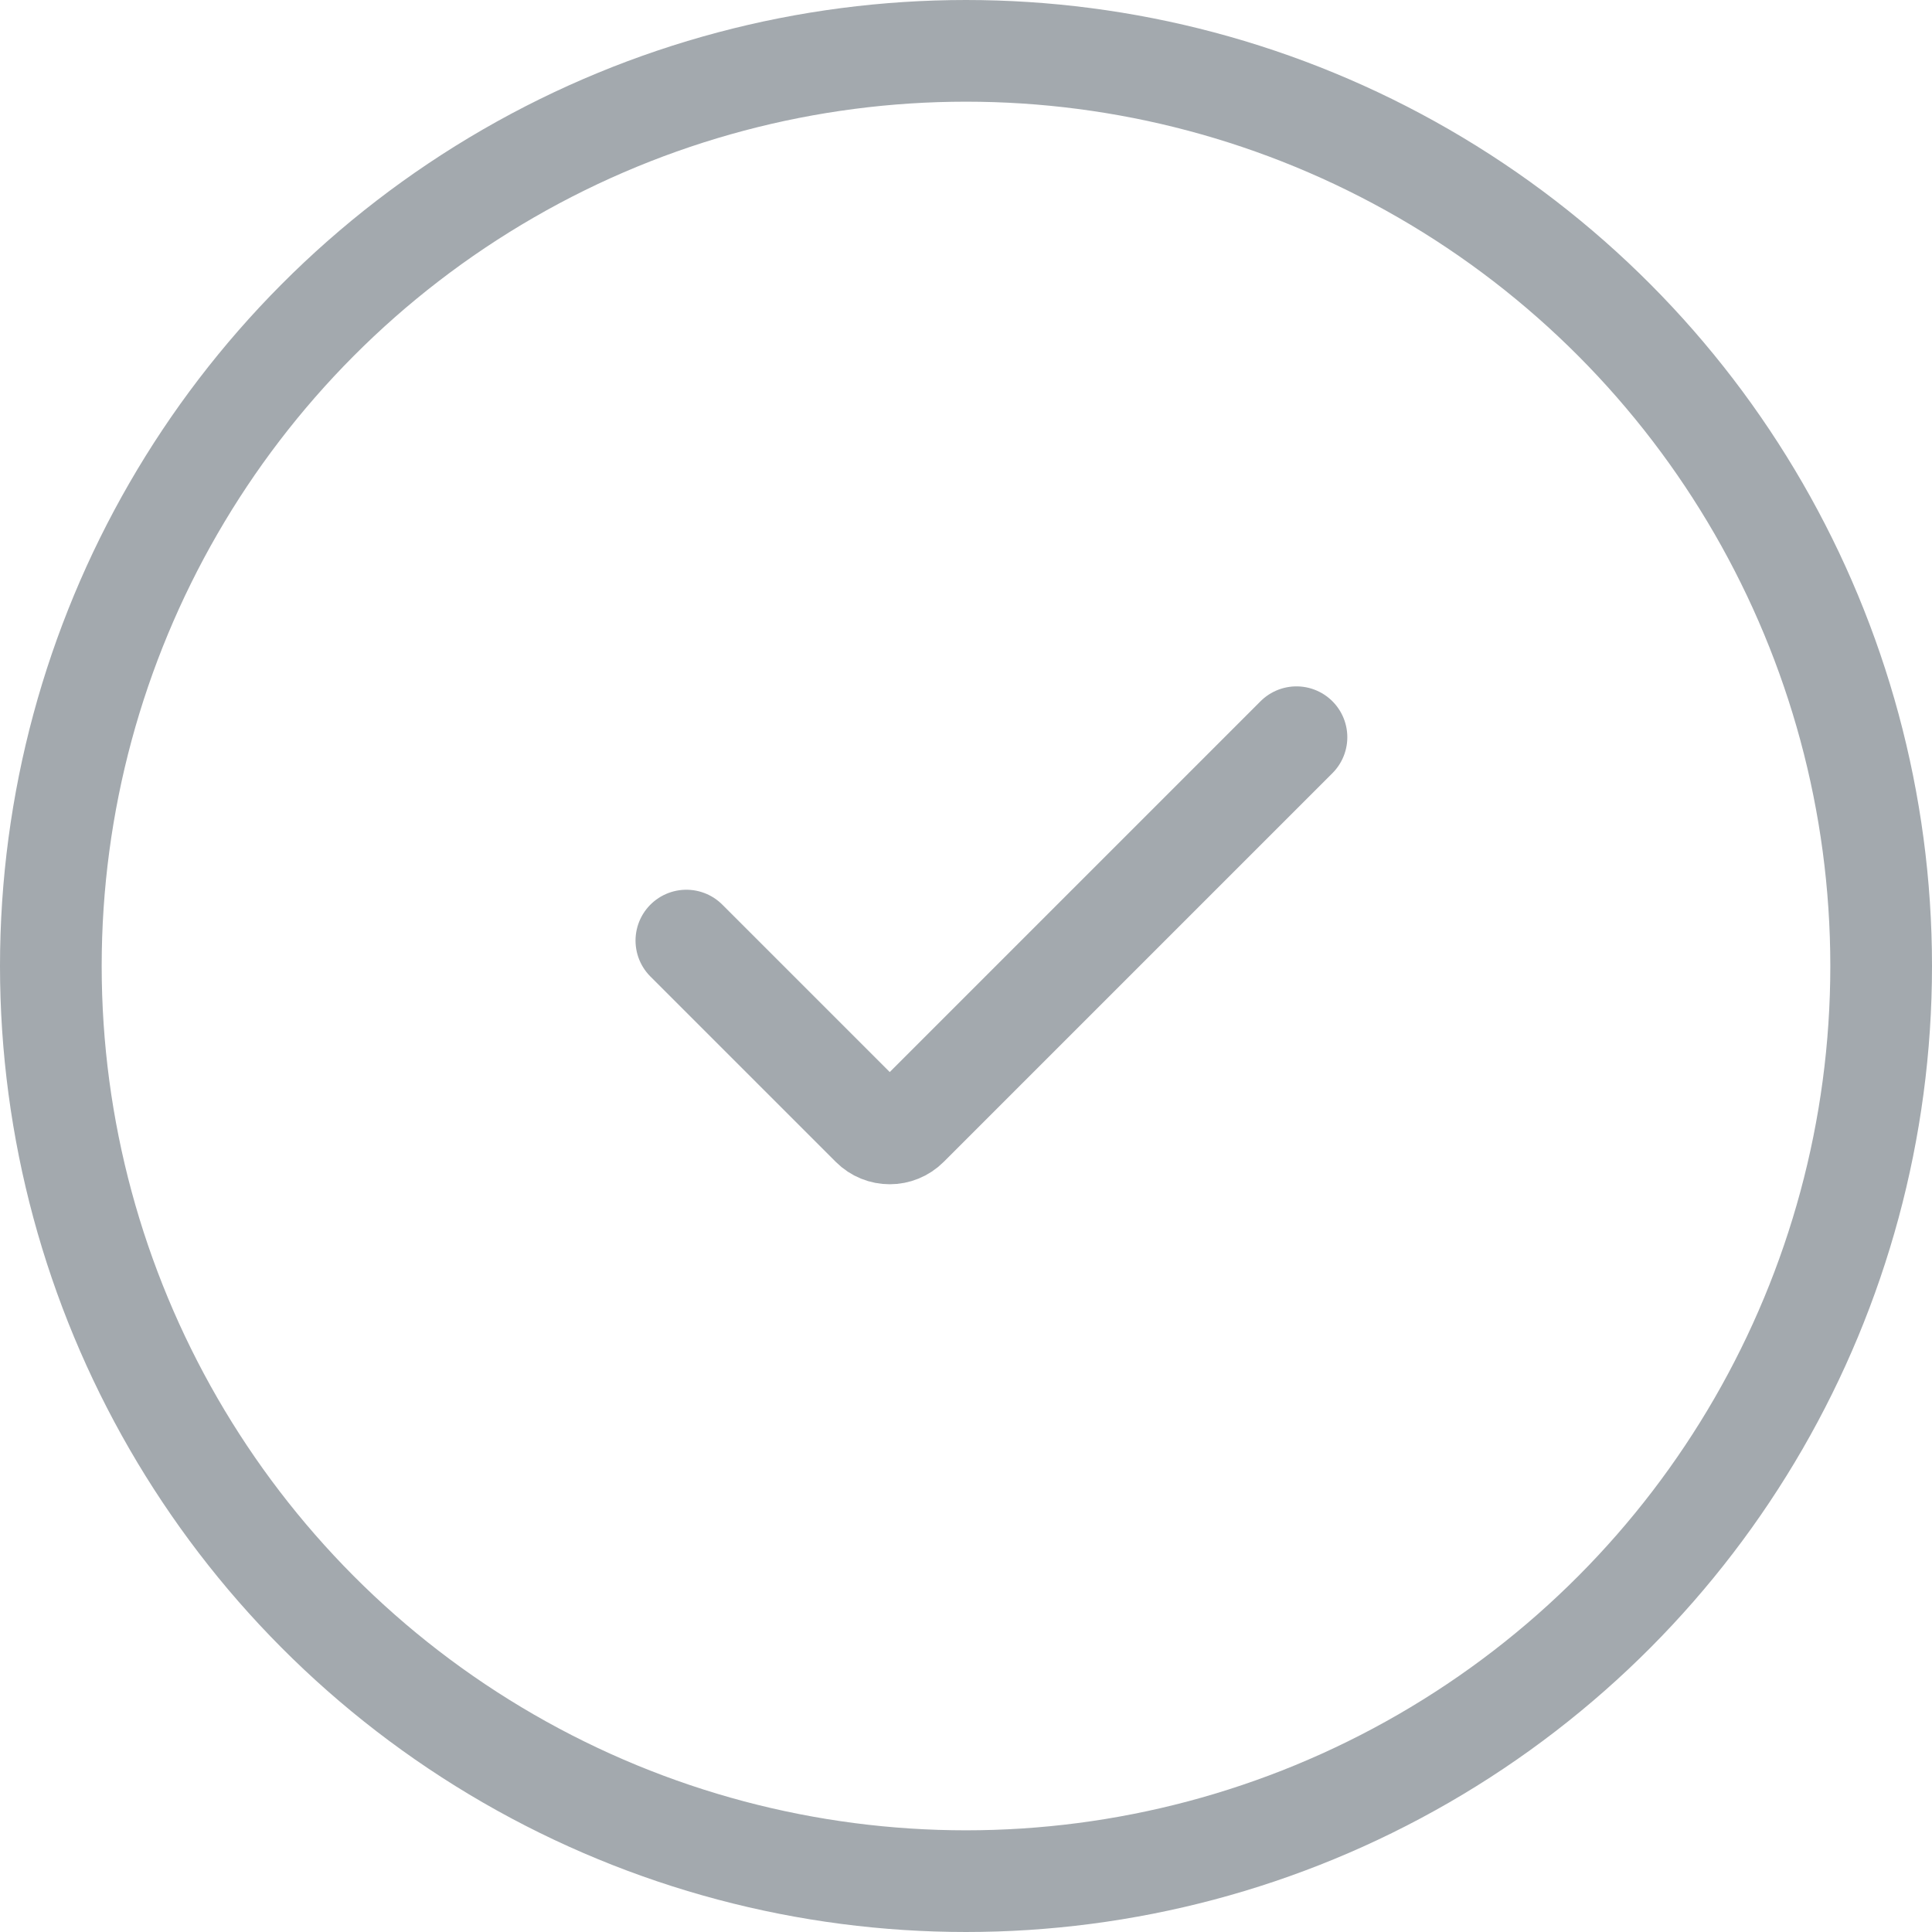<svg width="38" height="38" viewBox="0 0 38 38" fill="none" xmlns="http://www.w3.org/2000/svg">
<circle cx="19" cy="19" r="18" stroke="#A3A9AE" stroke-width="2"/>
<path d="M13.5 18.5L17.146 22.146C17.342 22.342 17.658 22.342 17.854 22.146L25.5 14.5" stroke="#A3A9AE" stroke-width="2" stroke-linecap="round"/>
</svg>
